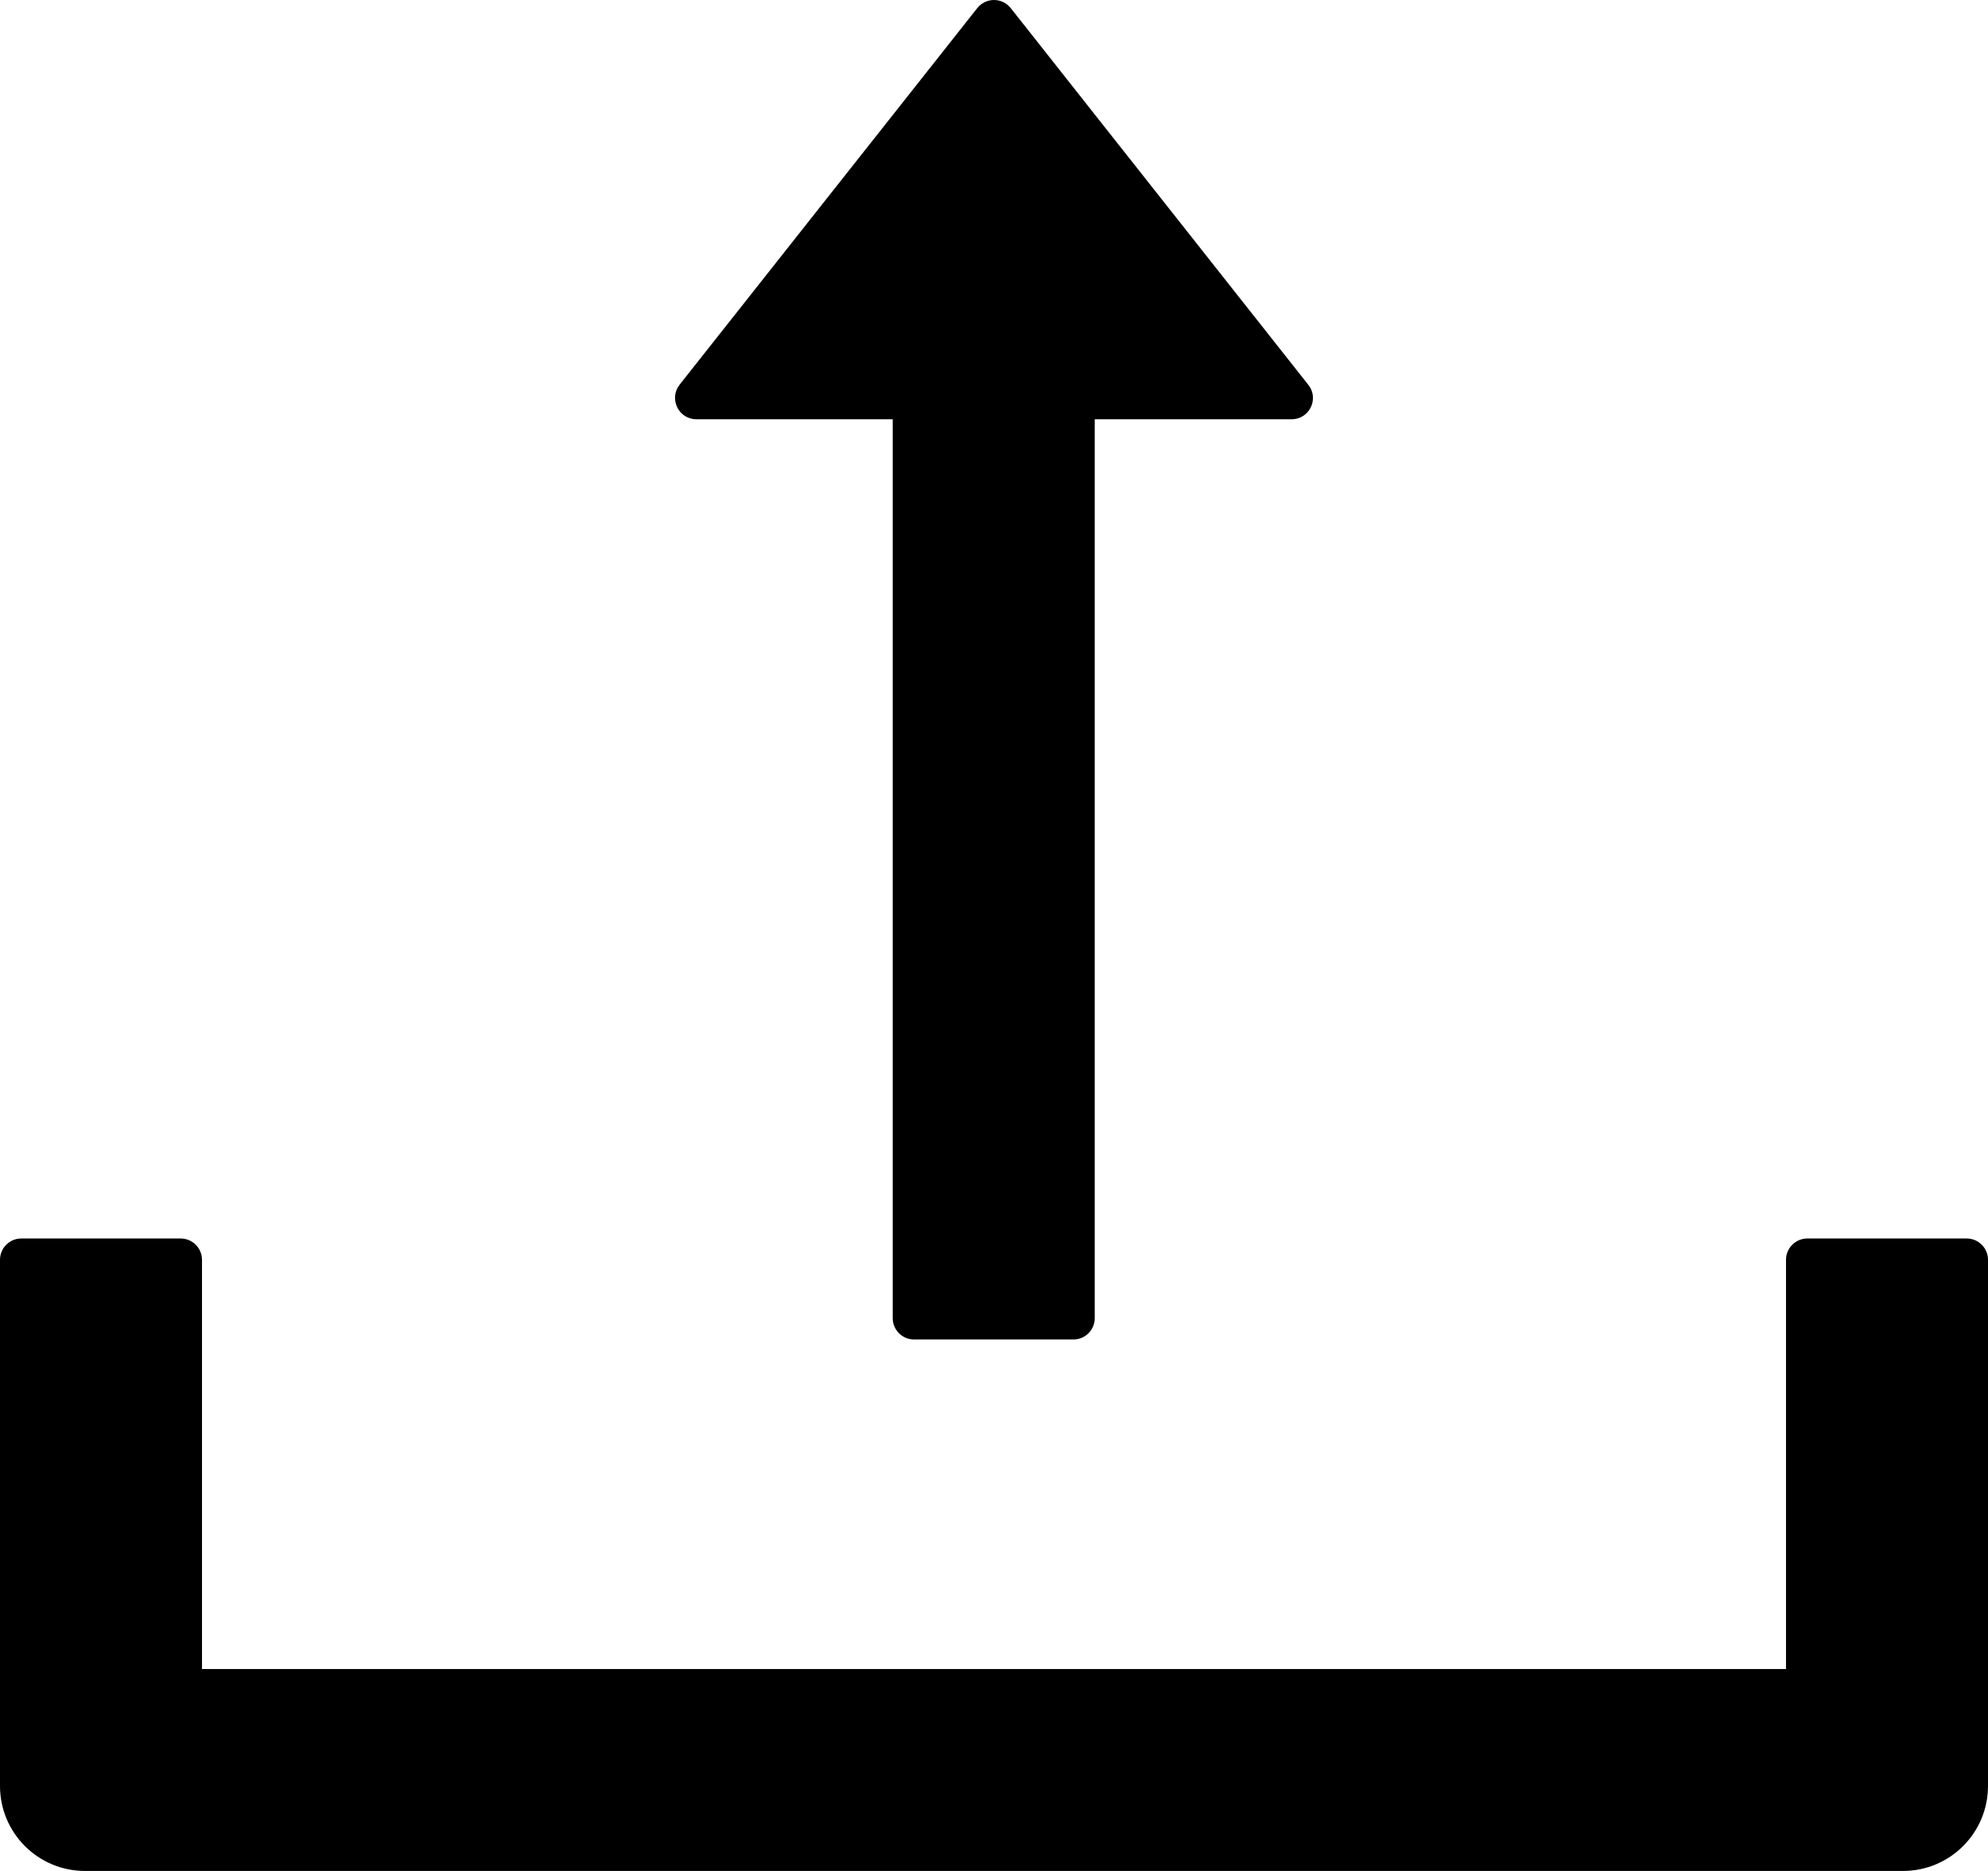 <svg width="51" height="48" viewBox="0 0 51 48" fill="none" xmlns="http://www.w3.org/2000/svg">
<path d="M17.864 10.756H22.902V33.82C22.902 34.12 23.148 34.365 23.448 34.365H27.539C27.839 34.365 28.084 34.12 28.084 33.82V10.756H33.136C33.593 10.756 33.846 10.231 33.566 9.876L25.93 0.209C25.878 0.144 25.813 0.091 25.739 0.055C25.665 0.019 25.583 0 25.5 0C25.417 0 25.335 0.019 25.261 0.055C25.187 0.091 25.122 0.144 25.07 0.209L17.434 9.87C17.154 10.231 17.407 10.756 17.864 10.756ZM50.455 31.774H46.364C46.064 31.774 45.818 32.02 45.818 32.32V42.819H5.182V32.32C5.182 32.02 4.936 31.774 4.636 31.774H0.545C0.245 31.774 0 32.02 0 32.32V45.818C0 47.025 0.975 48 2.182 48H48.818C50.025 48 51 47.025 51 45.818V32.32C51 32.02 50.755 31.774 50.455 31.774Z" fill="black"/>
</svg>
